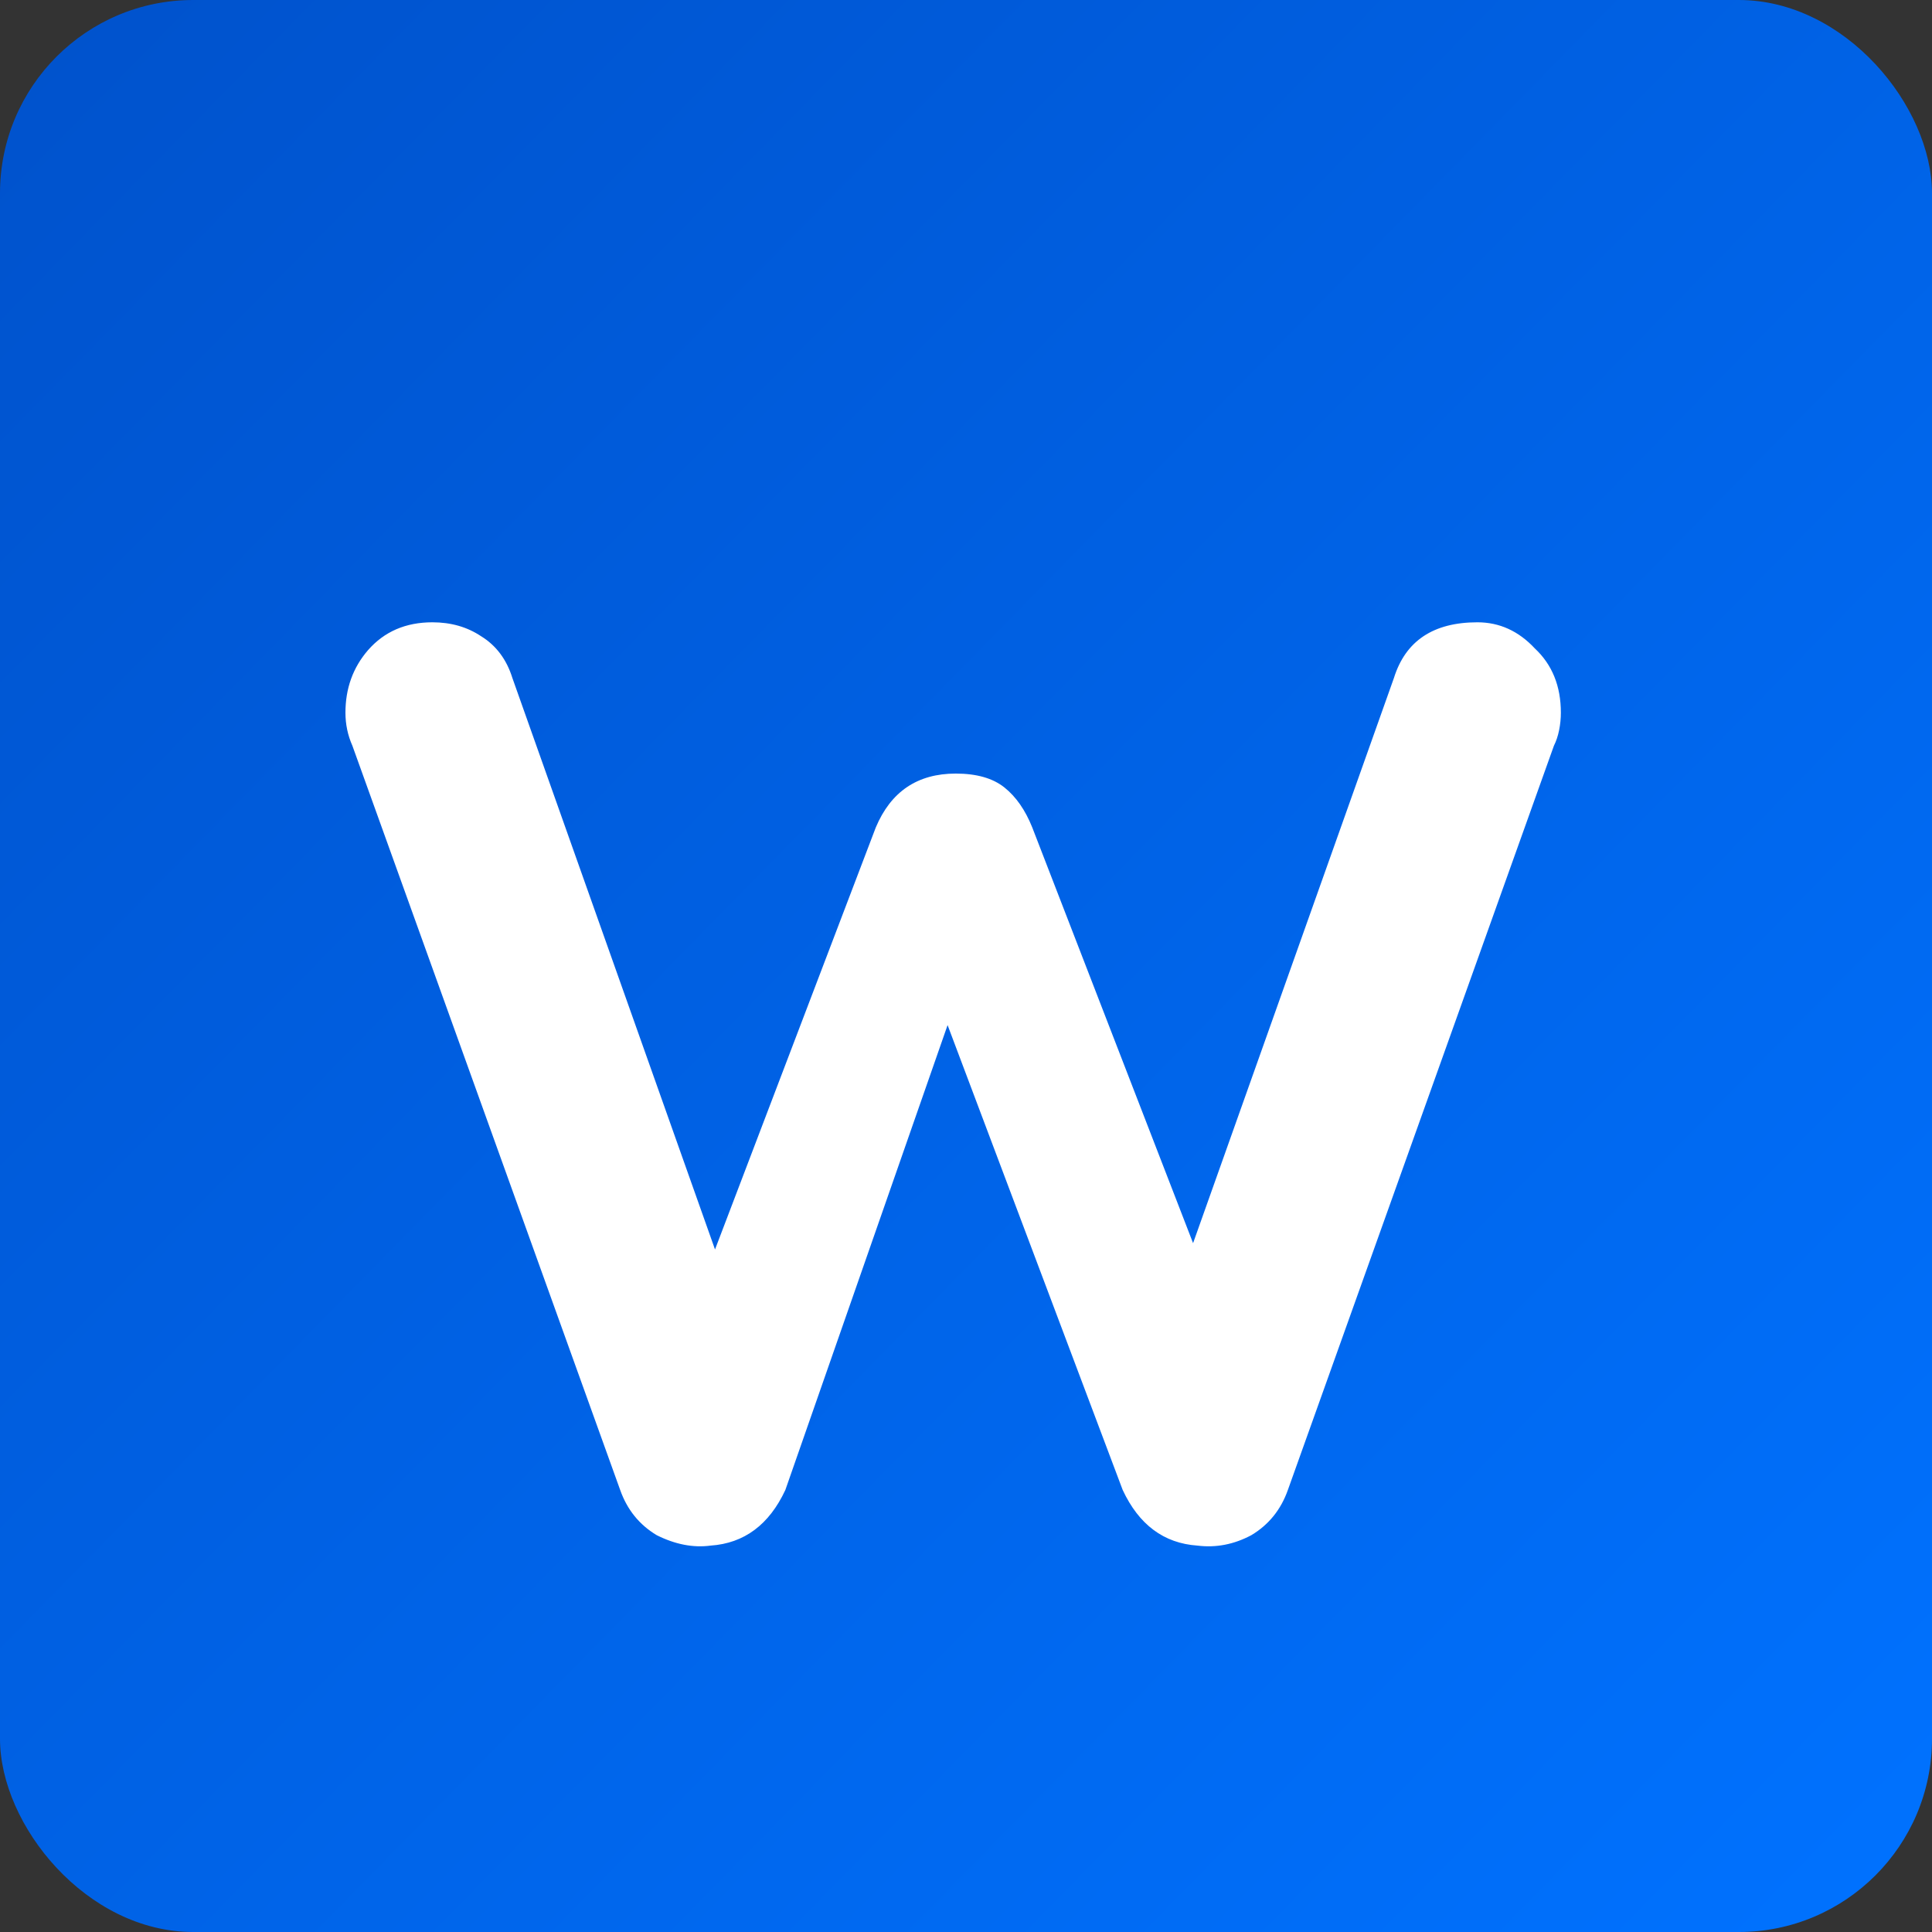 <svg width="40" height="40" viewBox="0 0 40 40" fill="none" xmlns="http://www.w3.org/2000/svg">
<rect x="0" y="0" width="40" height="40" fill="#333333" stroke="none"/>
<rect width="40" height="40" rx="4" fill="url(#paint0_linear_52_34)"/>
<path d="M30.588 12.884C31.044 12.884 31.44 13.064 31.776 13.424C32.136 13.76 32.316 14.204 32.316 14.756C32.316 14.876 32.304 14.996 32.28 15.116C32.256 15.236 32.22 15.344 32.172 15.44L26.664 30.848C26.52 31.256 26.268 31.568 25.908 31.784C25.548 31.976 25.176 32.048 24.792 32C24.096 31.952 23.58 31.568 23.244 30.848L19.176 20.048L20.004 20.12L16.26 30.848C15.924 31.568 15.408 31.952 14.712 32C14.352 32.048 13.98 31.976 13.596 31.784C13.236 31.568 12.984 31.256 12.84 30.848L7.296 15.44C7.2 15.224 7.152 14.996 7.152 14.756C7.152 14.252 7.308 13.82 7.62 13.46C7.956 13.076 8.4 12.884 8.952 12.884C9.336 12.884 9.672 12.98 9.96 13.172C10.272 13.364 10.488 13.652 10.608 14.036L15.216 27.032L14.388 26.96L18.132 17.132C18.444 16.388 18.996 16.016 19.788 16.016C20.22 16.016 20.556 16.112 20.796 16.304C21.036 16.496 21.228 16.772 21.372 17.132L25.188 26.996L24.216 27.104L28.86 14.036C29.1 13.268 29.676 12.884 30.588 12.884Z" fill="white"/>
<defs>
<linearGradient id="paint0_linear_52_34" x1="40" y1="39.621" x2="-5.49458e-07" y2="0.379" gradientUnits="userSpaceOnUse">
<stop stop-color="#0072FF"/>
<stop offset="1" stop-color="#0052CC"/>
</linearGradient>
</defs>
</svg>
